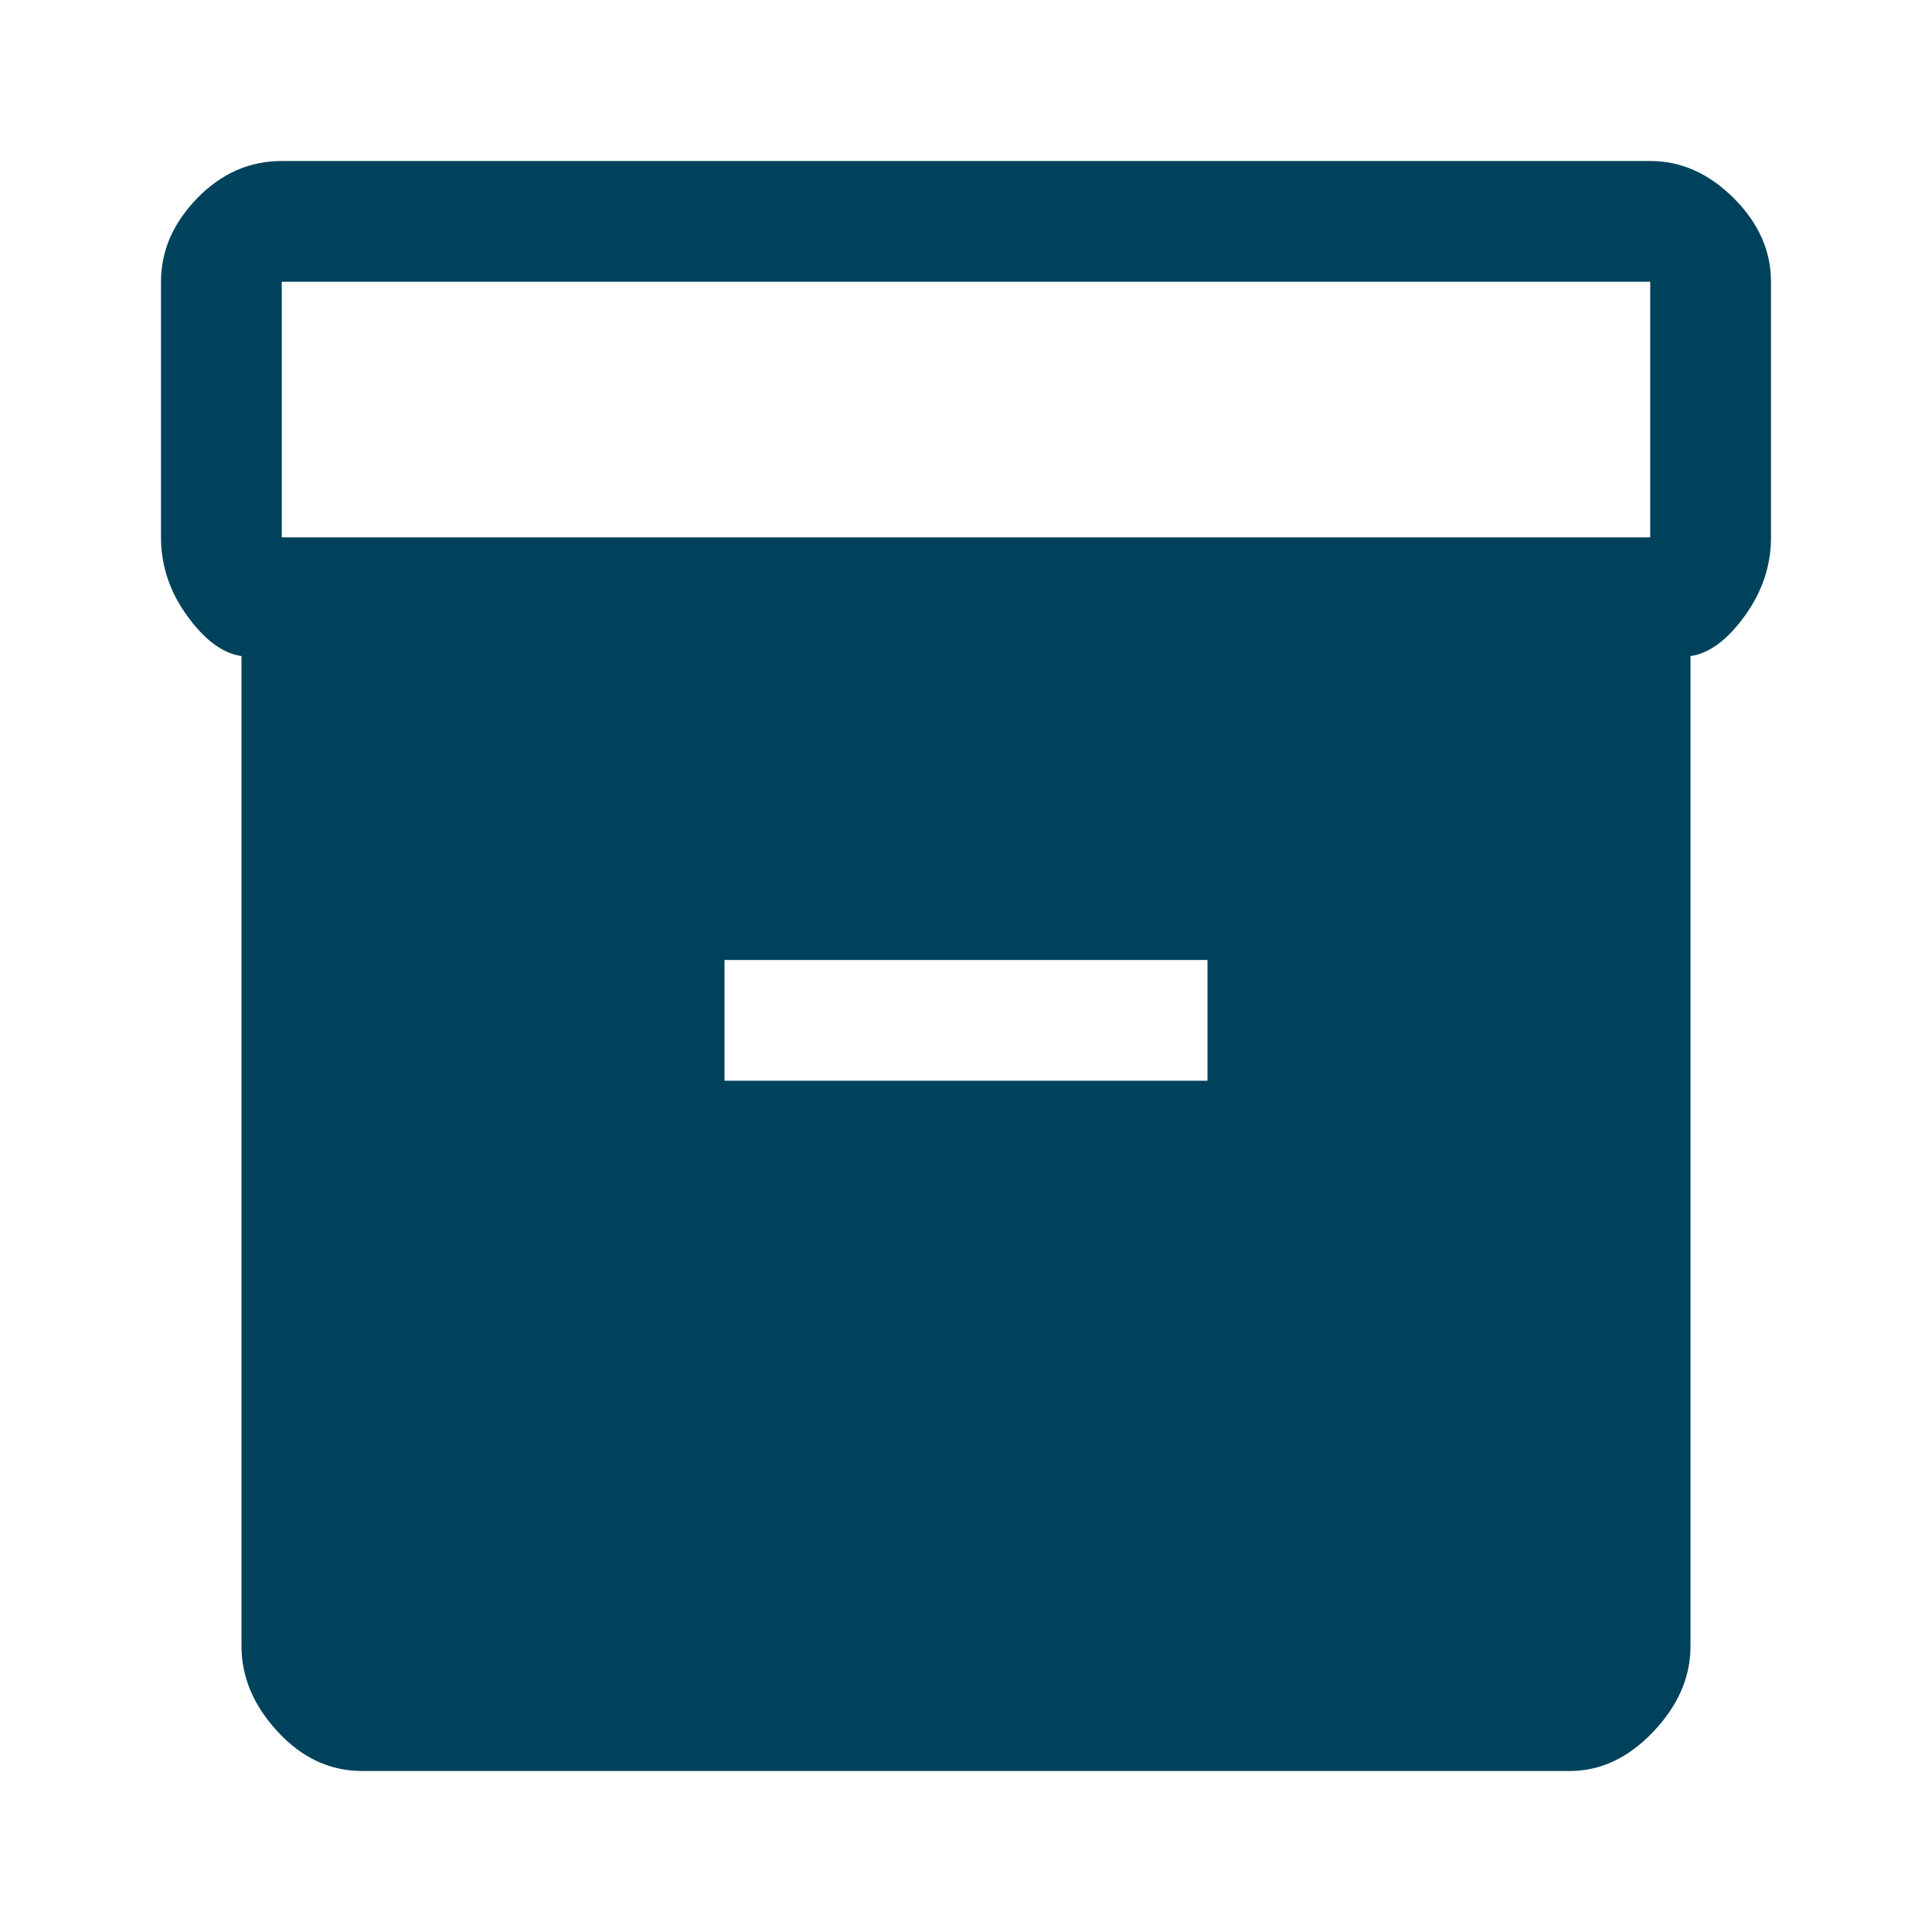<svg width="24" height="24" viewBox="0 0 24 24" fill="none" xmlns="http://www.w3.org/2000/svg">
<path d="M3 20.45V8.15C2.767 8.117 2.542 7.95 2.325 7.65C2.108 7.35 2 7.025 2 6.675V3.5C2 3.117 2.15 2.771 2.45 2.462C2.75 2.154 3.1 2 3.5 2H20.5C20.883 2 21.229 2.154 21.538 2.462C21.846 2.771 22 3.117 22 3.5V6.675C22 7.025 21.892 7.35 21.675 7.65C21.458 7.95 21.233 8.117 21 8.15V20.45C21 20.833 20.846 21.188 20.538 21.512C20.229 21.837 19.883 22 19.5 22H4.5C4.1 22 3.75 21.837 3.45 21.512C3.15 21.188 3 20.833 3 20.45ZM20.5 6.675V3.5H3.5V6.675H20.5ZM9 13.425H15V11.925H9V13.425Z" fill="#00425B"/>
</svg>
